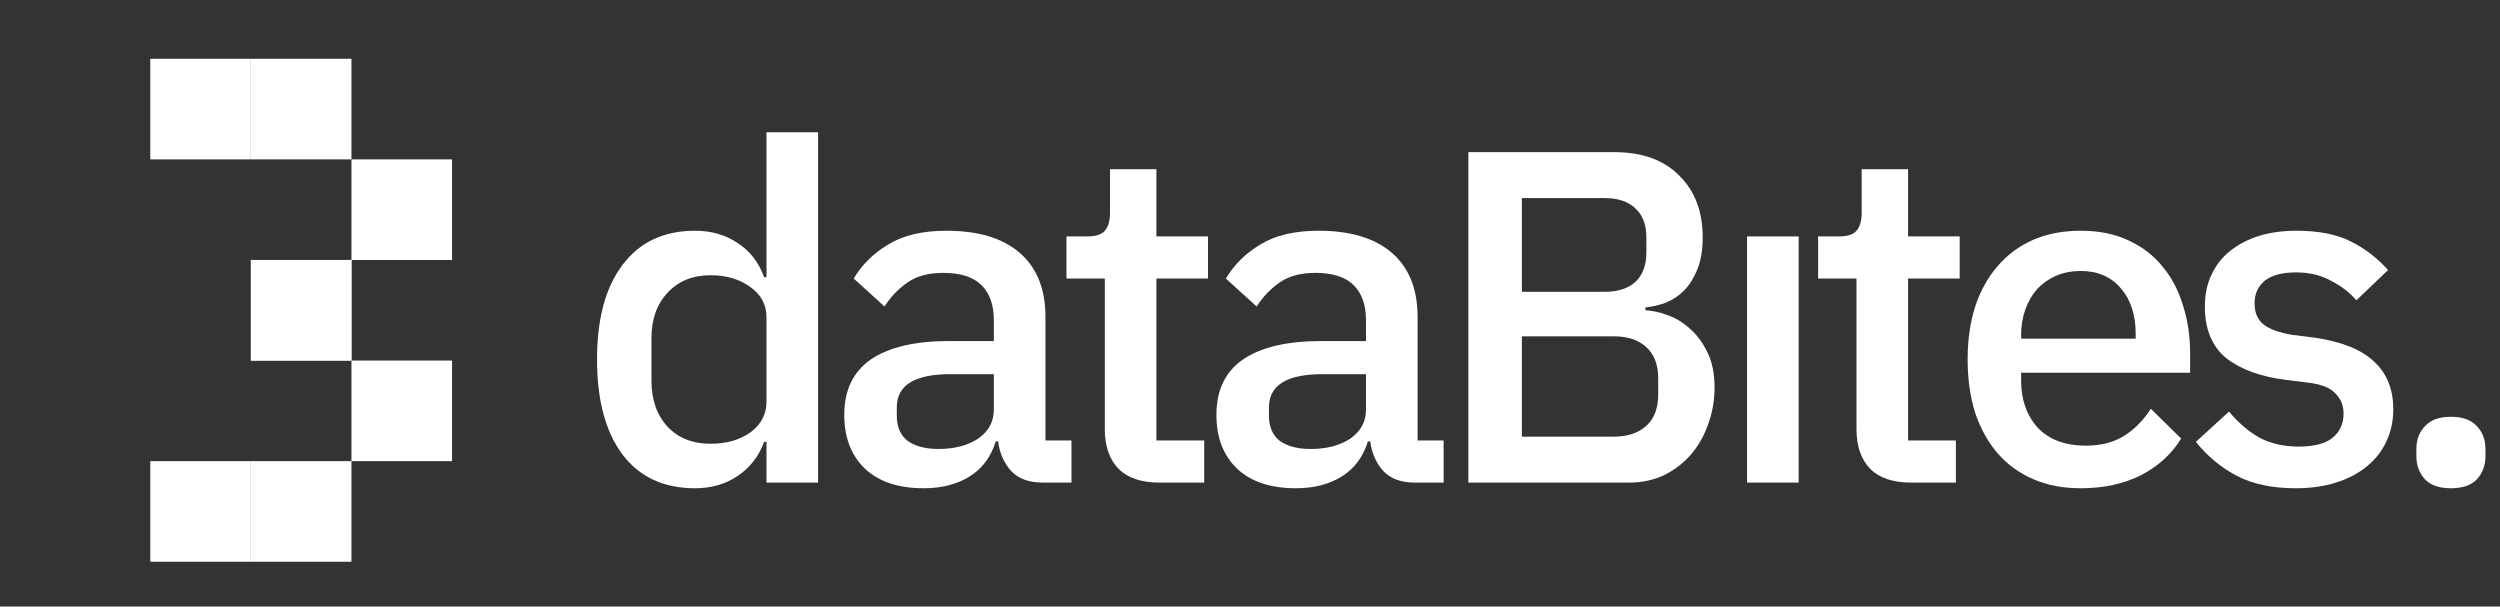 <svg width="169" height="41" viewBox="0 0 169 41" fill="none" xmlns="http://www.w3.org/2000/svg">
<rect x="0" y="0" width="169" height="41" fill="#333333" stroke="none"/>
<rect x="23.759" y="10.774" width="6.8" height="6.8" fill="white"/>
<rect x="16.959" y="17.574" width="6.8" height="6.8" fill="white"/>
<rect x="16.959" y="17.574" width="6.8" height="6.8" fill="white"/>
<rect x="23.759" y="24.374" width="6.8" height="6.8" fill="white"/>
<rect x="16.959" y="31.174" width="6.8" height="6.8" fill="white"/>
<rect x="10.159" y="31.174" width="6.8" height="6.8" fill="white"/>
<rect x="16.959" y="3.974" width="6.8" height="6.8" fill="white"/>
<path d="M10.159 3.974H16.959V10.774H10.159V3.974Z" fill="white"/>
<path d="M51.815 29.87H51.655C51.292 30.851 50.695 31.619 49.863 32.174C49.052 32.729 48.092 33.006 46.983 33.006C44.871 33.006 43.239 32.249 42.087 30.734C40.935 29.198 40.359 27.054 40.359 24.302C40.359 21.55 40.935 19.417 42.087 17.902C43.239 16.366 44.871 15.598 46.983 15.598C48.092 15.598 49.052 15.875 49.863 16.43C50.695 16.963 51.292 17.731 51.655 18.734H51.815V8.942H55.303V32.622H51.815V29.87ZM48.039 29.998C49.106 29.998 50.002 29.742 50.727 29.23C51.452 28.697 51.815 28.003 51.815 27.15V21.454C51.815 20.601 51.452 19.918 50.727 19.406C50.002 18.873 49.106 18.606 48.039 18.606C46.823 18.606 45.852 19.001 45.127 19.79C44.402 20.558 44.039 21.582 44.039 22.862V25.742C44.039 27.022 44.402 28.057 45.127 28.846C45.852 29.614 46.823 29.998 48.039 29.998Z" fill="white"/>
<path d="M70.48 32.622C69.563 32.622 68.859 32.366 68.368 31.854C67.878 31.321 67.579 30.649 67.472 29.838H67.312C66.992 30.883 66.406 31.673 65.552 32.206C64.699 32.739 63.664 33.006 62.448 33.006C60.72 33.006 59.387 32.558 58.448 31.662C57.531 30.766 57.072 29.561 57.072 28.046C57.072 26.382 57.67 25.134 58.864 24.302C60.08 23.47 61.851 23.054 64.176 23.054H67.184V21.646C67.184 20.622 66.907 19.833 66.352 19.278C65.798 18.723 64.934 18.446 63.76 18.446C62.779 18.446 61.979 18.659 61.36 19.086C60.742 19.513 60.219 20.057 59.792 20.718L57.712 18.83C58.267 17.891 59.046 17.123 60.048 16.526C61.051 15.907 62.363 15.598 63.984 15.598C66.139 15.598 67.792 16.099 68.944 17.102C70.096 18.105 70.672 19.545 70.672 21.422V29.774H72.432V32.622H70.48ZM63.44 30.35C64.528 30.35 65.424 30.115 66.128 29.646C66.832 29.155 67.184 28.505 67.184 27.694V25.294H64.24C61.83 25.294 60.624 26.041 60.624 27.534V28.11C60.624 28.857 60.87 29.422 61.36 29.806C61.872 30.169 62.566 30.35 63.44 30.35Z" fill="white"/>
<path d="M78.365 32.622C77.149 32.622 76.232 32.313 75.613 31.694C74.995 31.054 74.685 30.158 74.685 29.006V18.83H72.093V15.982H73.501C74.077 15.982 74.472 15.854 74.685 15.598C74.92 15.342 75.037 14.926 75.037 14.35V11.438H78.173V15.982H81.661V18.83H78.173V29.774H81.405V32.622H78.365Z" fill="white"/>
<path d="M95.637 32.622C94.719 32.622 94.015 32.366 93.525 31.854C93.034 31.321 92.735 30.649 92.629 29.838H92.469C92.149 30.883 91.562 31.673 90.709 32.206C89.855 32.739 88.821 33.006 87.605 33.006C85.877 33.006 84.543 32.558 83.605 31.662C82.687 30.766 82.229 29.561 82.229 28.046C82.229 26.382 82.826 25.134 84.021 24.302C85.237 23.47 87.007 23.054 89.333 23.054H92.341V21.646C92.341 20.622 92.063 19.833 91.509 19.278C90.954 18.723 90.09 18.446 88.917 18.446C87.935 18.446 87.135 18.659 86.517 19.086C85.898 19.513 85.375 20.057 84.949 20.718L82.869 18.83C83.423 17.891 84.202 17.123 85.205 16.526C86.207 15.907 87.519 15.598 89.141 15.598C91.295 15.598 92.949 16.099 94.101 17.102C95.253 18.105 95.829 19.545 95.829 21.422V29.774H97.589V32.622H95.637ZM88.597 30.35C89.685 30.35 90.581 30.115 91.285 29.646C91.989 29.155 92.341 28.505 92.341 27.694V25.294H89.397C86.986 25.294 85.781 26.041 85.781 27.534V28.11C85.781 28.857 86.026 29.422 86.517 29.806C87.029 30.169 87.722 30.35 88.597 30.35Z" fill="white"/>
<path d="M99.263 10.286H109.151C111.007 10.286 112.458 10.809 113.503 11.854C114.57 12.899 115.103 14.297 115.103 16.046C115.103 16.878 114.986 17.593 114.751 18.19C114.517 18.766 114.218 19.246 113.855 19.63C113.493 19.993 113.077 20.27 112.607 20.462C112.138 20.633 111.679 20.739 111.231 20.782V20.974C111.679 20.995 112.17 21.102 112.703 21.294C113.258 21.486 113.77 21.795 114.239 22.222C114.709 22.627 115.103 23.161 115.423 23.822C115.743 24.462 115.903 25.251 115.903 26.19C115.903 27.086 115.754 27.929 115.455 28.718C115.178 29.507 114.783 30.19 114.271 30.766C113.759 31.342 113.151 31.801 112.447 32.142C111.743 32.462 110.975 32.622 110.143 32.622H99.263V10.286ZM102.879 29.518H109.087C110.026 29.518 110.762 29.273 111.295 28.782C111.829 28.291 112.095 27.587 112.095 26.67V25.582C112.095 24.665 111.829 23.961 111.295 23.47C110.762 22.979 110.026 22.734 109.087 22.734H102.879V29.518ZM102.879 19.726H108.479C109.375 19.726 110.069 19.502 110.559 19.054C111.05 18.585 111.295 17.923 111.295 17.07V16.046C111.295 15.193 111.05 14.542 110.559 14.094C110.069 13.625 109.375 13.39 108.479 13.39H102.879V19.726Z" fill="white"/>
<path d="M118.101 15.982H121.589V32.622H118.101V15.982Z" fill="white"/>
<path d="M129.178 32.622C127.962 32.622 127.044 32.313 126.426 31.694C125.807 31.054 125.498 30.158 125.498 29.006V18.83H122.906V15.982H124.314C124.89 15.982 125.284 15.854 125.498 15.598C125.732 15.342 125.85 14.926 125.85 14.35V11.438H128.986V15.982H132.474V18.83H128.986V29.774H132.218V32.622H129.178Z" fill="white"/>
<path d="M140.66 33.006C139.466 33.006 138.399 32.803 137.46 32.398C136.522 31.993 135.722 31.417 135.06 30.67C134.399 29.902 133.887 28.985 133.524 27.918C133.183 26.83 133.012 25.625 133.012 24.302C133.012 22.979 133.183 21.785 133.524 20.718C133.887 19.63 134.399 18.713 135.06 17.966C135.722 17.198 136.522 16.611 137.46 16.206C138.399 15.801 139.466 15.598 140.66 15.598C141.876 15.598 142.943 15.811 143.86 16.238C144.799 16.665 145.578 17.262 146.196 18.03C146.815 18.777 147.274 19.651 147.572 20.654C147.892 21.657 148.052 22.734 148.052 23.886V25.198H136.628V25.742C136.628 27.022 137.002 28.078 137.748 28.91C138.516 29.721 139.604 30.126 141.012 30.126C142.036 30.126 142.9 29.902 143.604 29.454C144.308 29.006 144.906 28.398 145.396 27.63L147.444 29.646C146.826 30.67 145.93 31.491 144.756 32.11C143.583 32.707 142.218 33.006 140.66 33.006ZM140.66 18.318C140.063 18.318 139.508 18.425 138.996 18.638C138.506 18.851 138.079 19.15 137.716 19.534C137.375 19.918 137.108 20.377 136.916 20.91C136.724 21.443 136.628 22.03 136.628 22.67V22.894H144.372V22.574C144.372 21.294 144.042 20.27 143.38 19.502C142.719 18.713 141.812 18.318 140.66 18.318Z" fill="white"/>
<path d="M155.193 33.006C153.615 33.006 152.292 32.729 151.225 32.174C150.159 31.619 149.231 30.851 148.441 29.87L150.681 27.822C151.3 28.569 151.983 29.155 152.729 29.582C153.497 29.987 154.383 30.19 155.385 30.19C156.409 30.19 157.167 29.998 157.657 29.614C158.169 29.209 158.425 28.654 158.425 27.95C158.425 27.417 158.244 26.969 157.881 26.606C157.54 26.222 156.932 25.977 156.057 25.87L154.521 25.678C152.815 25.465 151.471 24.974 150.489 24.206C149.529 23.417 149.049 22.254 149.049 20.718C149.049 19.907 149.199 19.193 149.497 18.574C149.796 17.934 150.212 17.401 150.745 16.974C151.3 16.526 151.951 16.185 152.697 15.95C153.465 15.715 154.308 15.598 155.225 15.598C156.719 15.598 157.935 15.833 158.873 16.302C159.833 16.771 160.687 17.422 161.433 18.254L159.289 20.302C158.863 19.79 158.297 19.353 157.593 18.99C156.911 18.606 156.121 18.414 155.225 18.414C154.265 18.414 153.551 18.606 153.081 18.99C152.633 19.374 152.409 19.875 152.409 20.494C152.409 21.134 152.612 21.614 153.017 21.934C153.423 22.254 154.073 22.489 154.969 22.638L156.505 22.83C158.34 23.107 159.673 23.651 160.505 24.462C161.359 25.251 161.785 26.318 161.785 27.662C161.785 28.473 161.625 29.209 161.305 29.87C161.007 30.51 160.569 31.065 159.993 31.534C159.417 32.003 158.724 32.366 157.913 32.622C157.103 32.878 156.196 33.006 155.193 33.006Z" fill="white"/>
<path d="M165.682 33.006C164.893 33.006 164.306 32.803 163.922 32.398C163.538 31.971 163.346 31.449 163.346 30.83V30.35C163.346 29.731 163.538 29.219 163.922 28.814C164.306 28.387 164.893 28.174 165.682 28.174C166.472 28.174 167.058 28.387 167.442 28.814C167.826 29.219 168.018 29.731 168.018 30.35V30.83C168.018 31.449 167.826 31.971 167.442 32.398C167.058 32.803 166.472 33.006 165.682 33.006Z" fill="white"/>
</svg>
